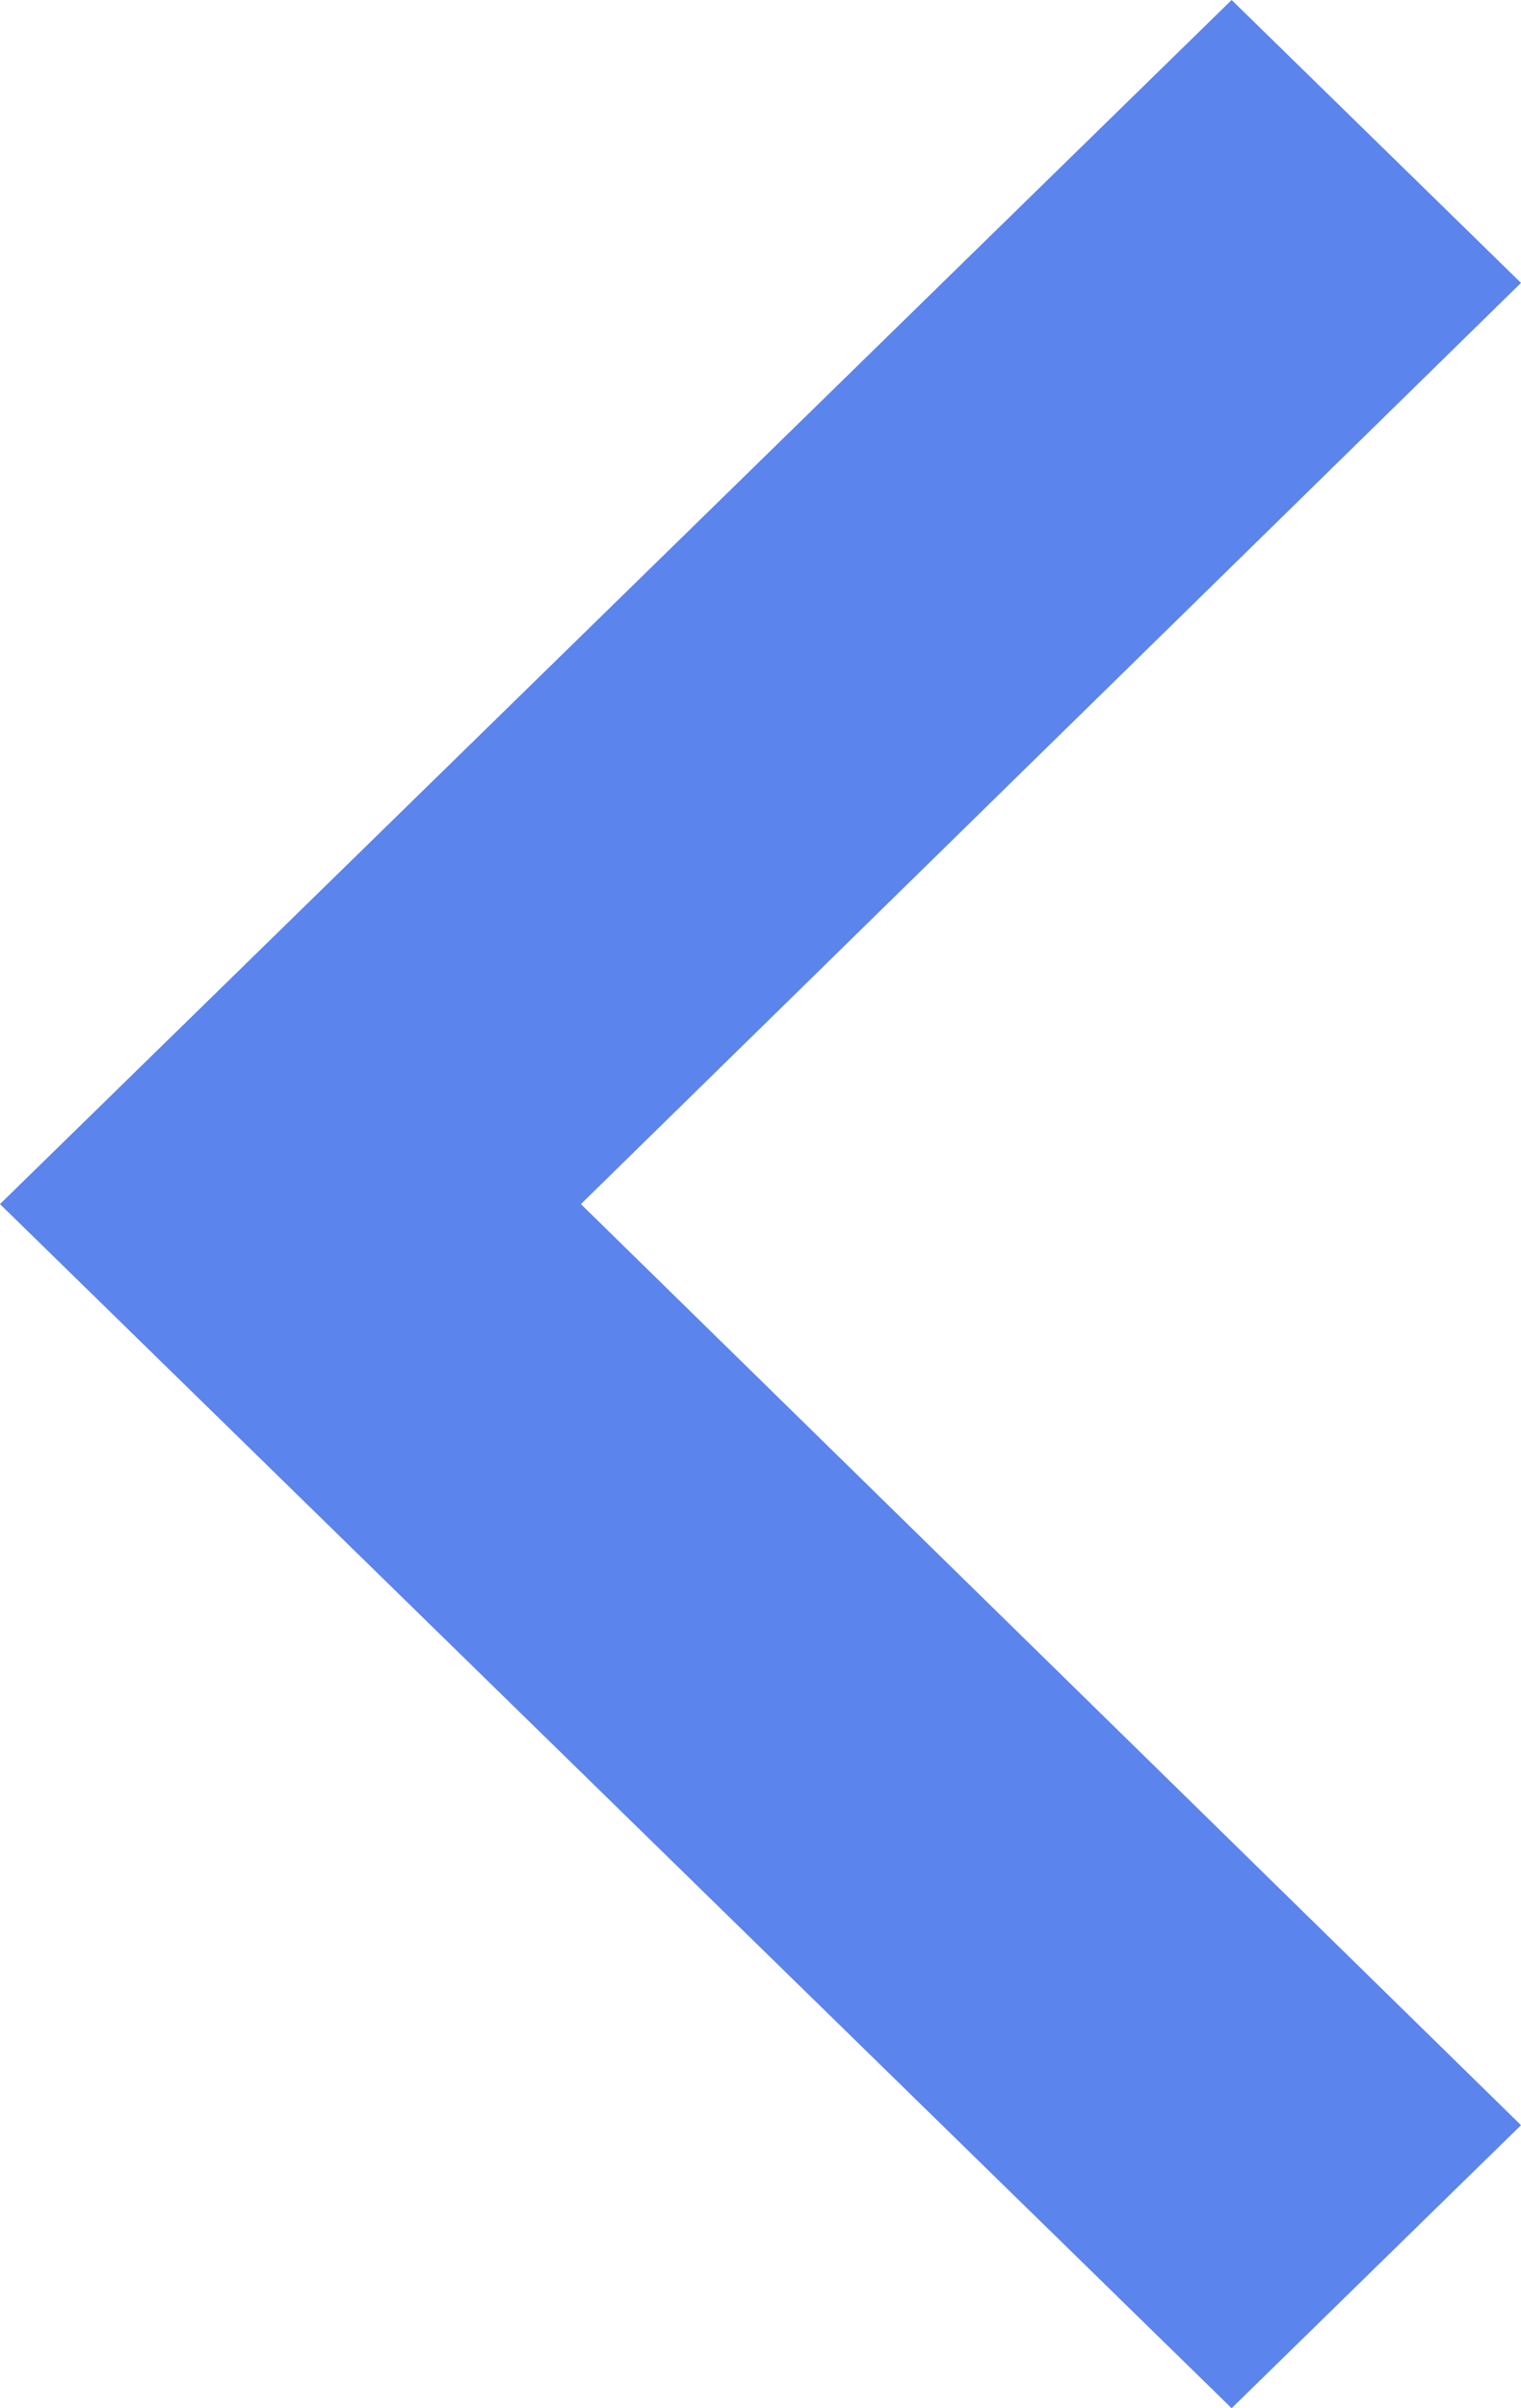 <svg xmlns="http://www.w3.org/2000/svg" width="12" height="19" viewBox="0 0 12 19">
    <g fill="none" fill-rule="evenodd">
        <path fill="#5B84EC" fill-rule="nonzero" d="M12 16.767L4.583 9.5 12 2.232 9.717 0 0 9.5 9.717 19z"/>
        <path d="M-6-2.52h24v23.04H-6z"/>
    </g>
</svg>

